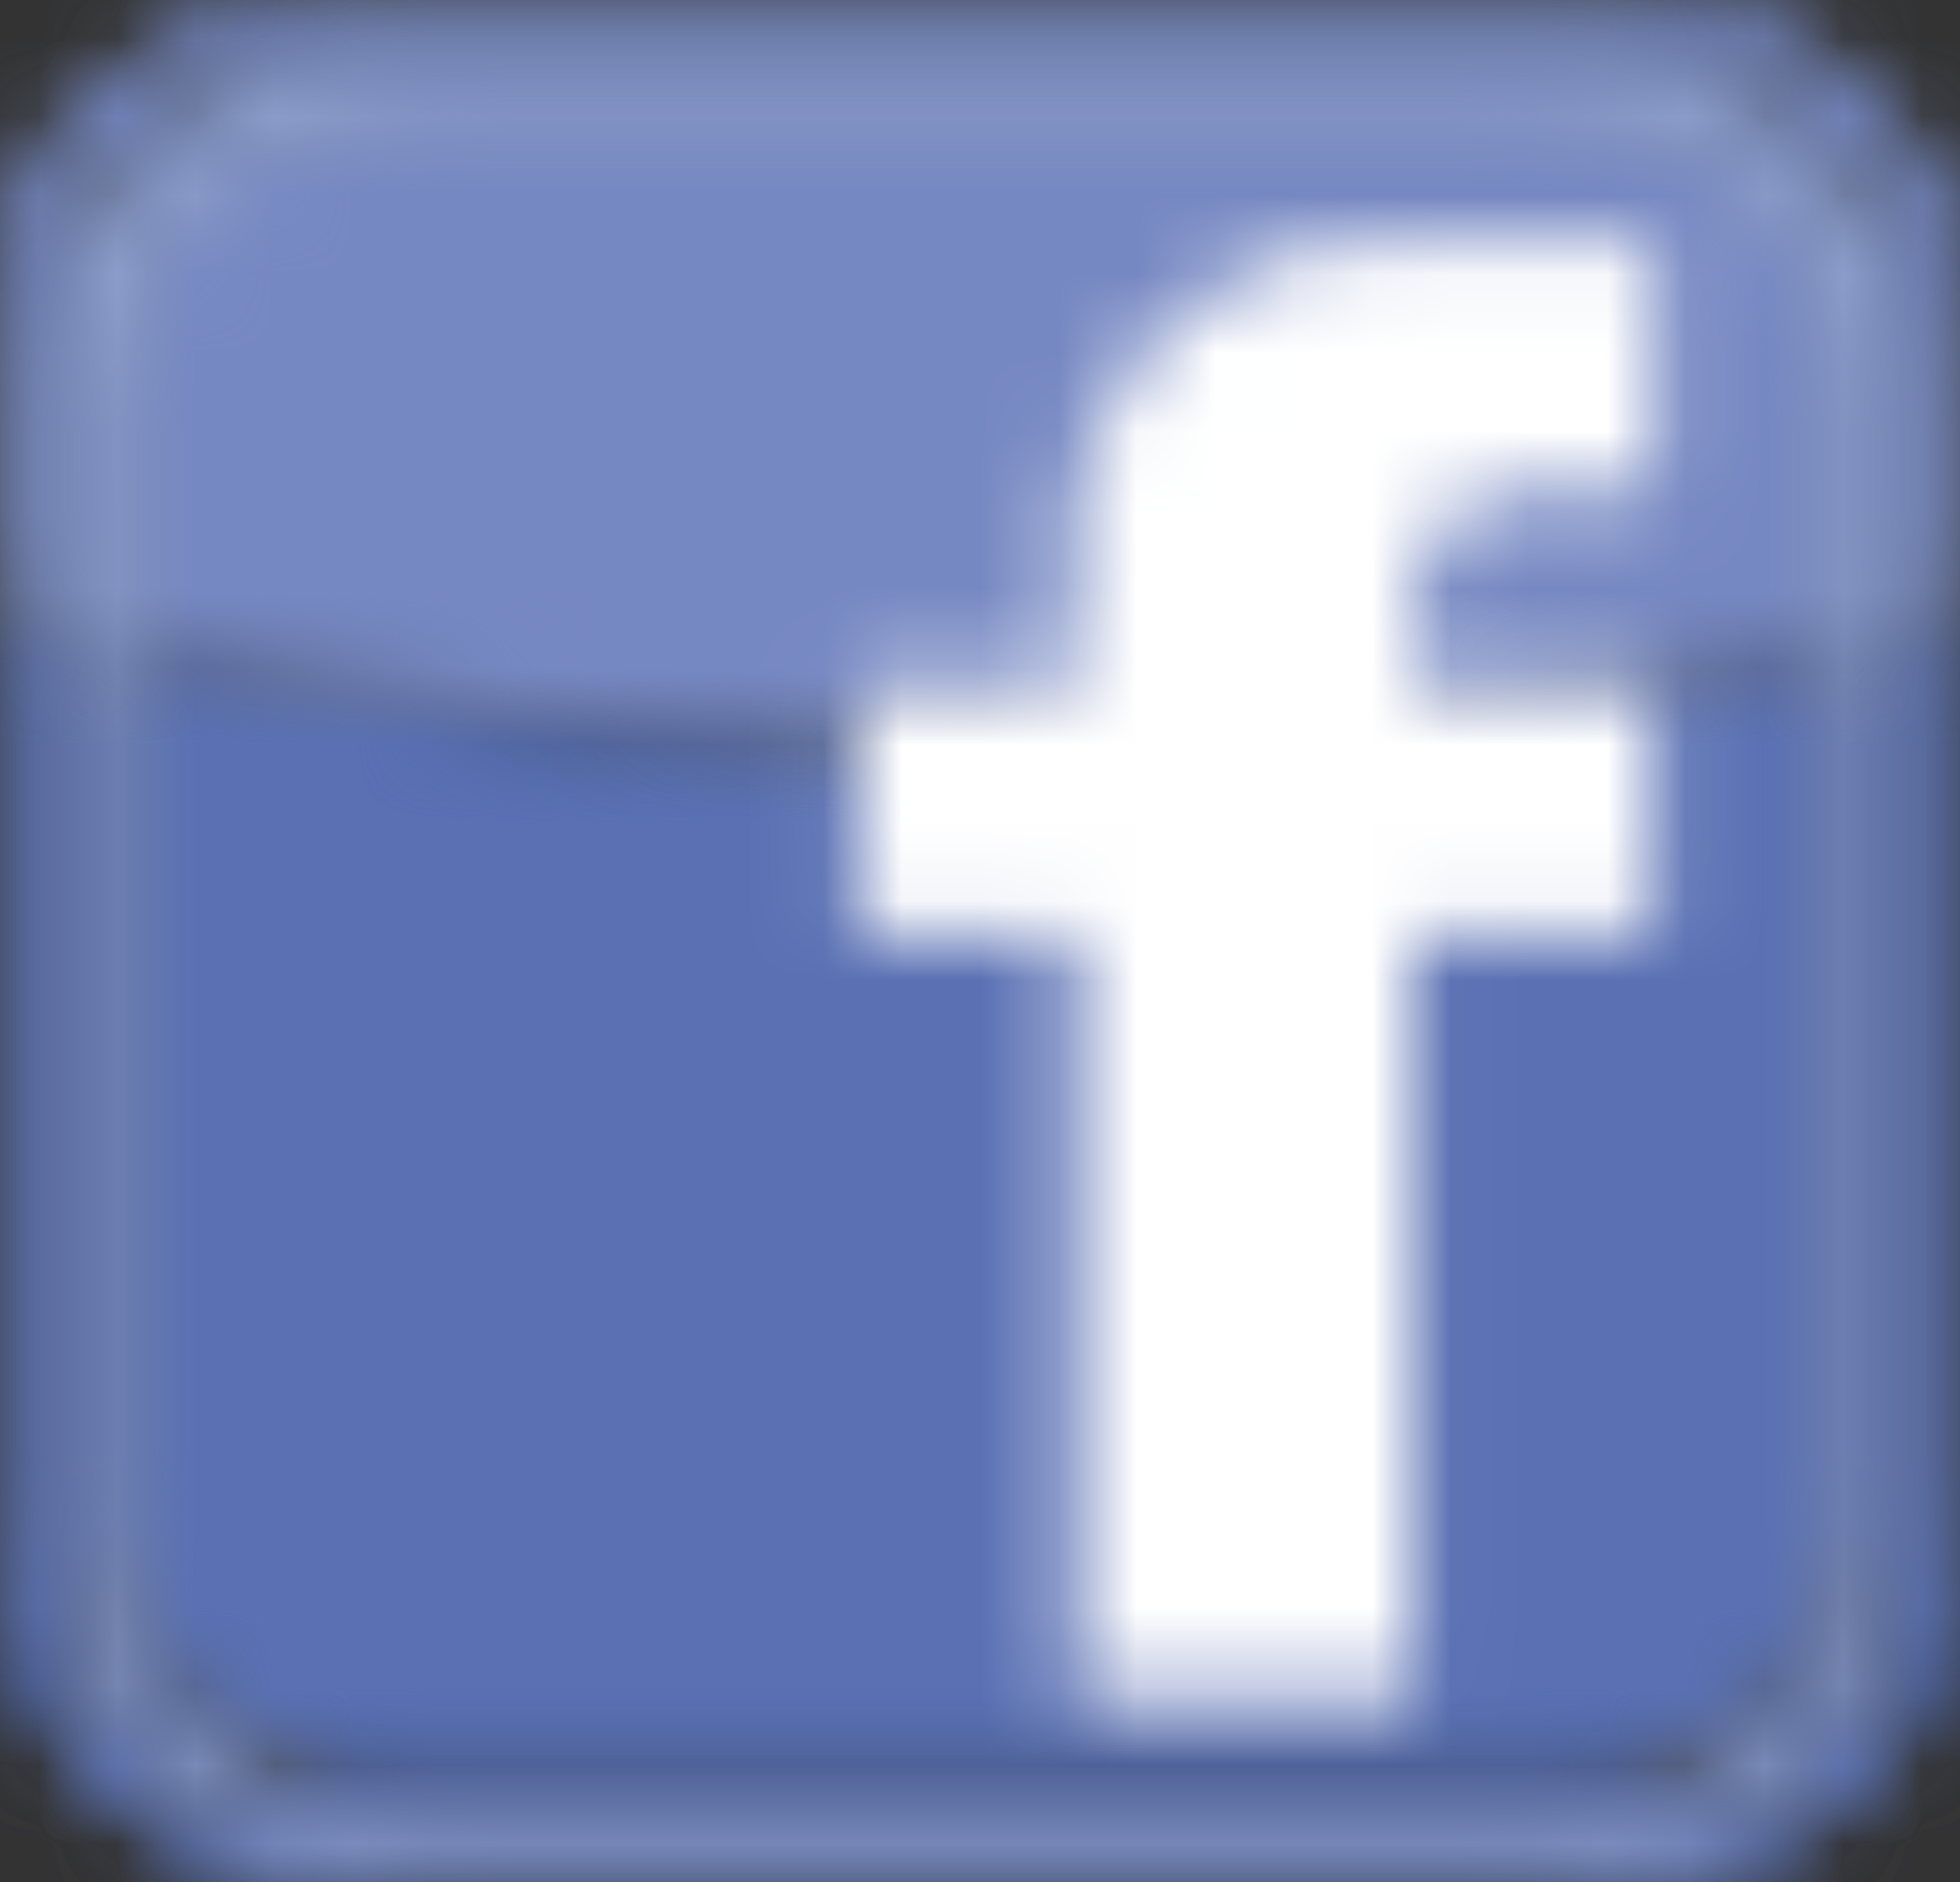 <?xml version="1.0" encoding="UTF-8"?>
<svg width="25px" height="24px" viewBox="0 0 25 24" version="1.1" xmlns="http://www.w3.org/2000/svg" xmlns:xlink="http://www.w3.org/1999/xlink">
    <rect x="0" y="0" width="25" height="24" fill="#333333" stroke="none"/>
    <!-- Generator: Sketch 54.1 (76490) - https://sketchapp.com -->
    <title>Group 5</title>
    <desc>Created with Sketch.</desc>
    <defs>
        <path d="M1.414,5.33 C4.611,6.159 8.447,6.642 12.573,6.642 C16.634,6.642 20.418,6.174 23.586,5.368 L23.586,15.979 C23.586,17.994 21.911,19.624 19.84,19.624 L5.16,19.624 C3.089,19.624 1.414,17.994 1.414,15.979 L1.414,5.33 Z M0.003,0.871 C0.002,0.919 0.001,0.968 0.001,1.017 L0.001,4.929 C0.189,4.987 0.38,5.045 0.574,5.101 L0.574,16.276 C0.574,18.572 2.495,20.442 4.855,20.442 L20.145,20.442 C22.505,20.442 24.426,18.572 24.426,16.276 L24.426,5.142 C24.62,5.087 24.811,5.031 24.999,4.973 L24.999,0.953 C25,0.982 25,1.012 25,1.041 L25,16.634 C25,19.041 22.986,21 20.513,21 L4.487,21 C2.014,21 0,19.041 0,16.634 L0,1.041 C0,0.985 0.001,0.928 0.003,0.871 Z" id="path-1"></path>
        <linearGradient x1="69.861%" y1="92.447%" x2="69.861%" y2="142.301%" id="linearGradient-3">
            <stop stop-color="#455E9B" offset="0%"></stop>
            <stop stop-color="#5A70B3" offset="100%"></stop>
        </linearGradient>
        <path d="M1.414,5.33 C4.611,6.159 8.447,6.642 12.573,6.642 C16.634,6.642 20.418,6.174 23.586,5.368 L23.586,15.979 C23.586,17.994 21.911,19.624 19.84,19.624 L5.16,19.624 C3.089,19.624 1.414,17.994 1.414,15.979 L1.414,5.33 Z M0.003,0.871 C0.002,0.919 0.001,0.968 0.001,1.017 L0.001,4.929 C0.189,4.987 0.38,5.045 0.574,5.101 L0.574,16.276 C0.574,18.572 2.495,20.442 4.855,20.442 L20.145,20.442 C22.505,20.442 24.426,18.572 24.426,16.276 L24.426,5.142 C24.62,5.087 24.811,5.031 24.999,4.973 L24.999,0.953 C25,0.982 25,1.012 25,1.041 L25,16.634 C25,19.041 22.986,21 20.513,21 L4.487,21 C2.014,21 0,19.041 0,16.634 L0,1.041 C0,0.985 0.001,0.928 0.003,0.871 Z" id="path-4"></path>
        <linearGradient x1="60.038%" y1="92.605%" x2="60.39%" y2="93.248%" id="linearGradient-6">
            <stop stop-color="#455E9B" offset="0%"></stop>
            <stop stop-color="#5A70B3" offset="100%"></stop>
        </linearGradient>
        <path d="M1.607,5.235 L1.607,19.534 C1.607,21.551 3.253,23.182 5.288,23.182 L19.712,23.182 C21.747,23.182 23.393,21.551 23.393,19.534 L23.393,5.235 C23.393,3.223 21.747,1.587 19.712,1.587 L5.288,1.587 C3.253,1.587 1.607,3.223 1.607,5.235 Z M0.781,4.943 C0.781,2.645 2.669,0.774 4.988,0.774 L20.012,0.774 C22.331,0.774 24.219,2.645 24.219,4.943 L24.219,19.831 C24.219,22.129 22.331,24 20.012,24 L4.988,24 C2.669,24 0.781,22.129 0.781,19.831 L0.781,4.943 Z" id="path-7"></path>
        <path d="M20.718,0 C20.884,0 21.048,0.011 21.209,0.031 C23.33,0.381 24.964,2.308 25,4.636 L25,4.645 C24.952,2.076 22.957,0 20.513,0 L4.485,0 C2.069,0 0.092,2.028 0,4.556 C0.073,2.223 1.752,0.311 3.903,0.015 C4.012,0.006 4.121,0 4.232,0 L20.718,0 Z" id="path-9"></path>
        <path d="M19.84,1.278 C21.911,1.278 23.587,2.802 23.587,4.675 L23.587,8.103 C20.418,8.854 16.635,9.29 12.572,9.29 C8.447,9.29 4.611,8.84 1.413,8.068 L1.413,4.675 C1.413,2.802 3.088,1.278 5.16,1.278 L19.84,1.278 Z M20.513,0 C22.957,0 24.952,1.782 25,3.988 L25,7.735 C24.81,7.789 24.618,7.842 24.427,7.892 L24.427,4.404 C24.427,2.263 22.506,0.52 20.145,0.52 L4.855,0.52 C2.494,0.52 0.573,2.263 0.573,4.404 L0.573,7.854 C0.381,7.802 0.19,7.749 0,7.694 L0,4.047 C0,4.001 0.001,3.956 0.002,3.911 C0.095,1.741 2.072,0 4.487,0 L20.513,0 Z" id="path-11"></path>
        <linearGradient x1="69.861%" y1="92.259%" x2="69.861%" y2="142.113%" id="linearGradient-13">
            <stop stop-color="#697BB0" offset="0%"></stop>
            <stop stop-color="#7688C2" offset="100%"></stop>
        </linearGradient>
        <path d="M19.84,1.278 C21.911,1.278 23.587,2.802 23.587,4.675 L23.587,8.103 C20.418,8.854 16.635,9.29 12.572,9.29 C8.447,9.29 4.611,8.84 1.413,8.068 L1.413,4.675 C1.413,2.802 3.088,1.278 5.16,1.278 L19.84,1.278 Z M20.513,0 C22.957,0 24.952,1.782 25,3.988 L25,7.735 C24.81,7.789 24.618,7.842 24.427,7.892 L24.427,4.404 C24.427,2.263 22.506,0.52 20.145,0.52 L4.855,0.52 C2.494,0.52 0.573,2.263 0.573,4.404 L0.573,7.854 C0.381,7.802 0.19,7.749 0,7.694 L0,4.047 C0,4.001 0.001,3.956 0.002,3.911 C0.095,1.741 2.072,0 4.487,0 L20.513,0 Z" id="path-14"></path>
        <linearGradient x1="60.161%" y1="92.476%" x2="60.513%" y2="93.075%" id="linearGradient-16">
            <stop stop-color="#697BB0" offset="0%"></stop>
            <stop stop-color="#7688C2" offset="100%"></stop>
        </linearGradient>
        <path d="M20.012,0.774 C22.331,0.774 24.219,2.554 24.219,4.739 L24.219,8.301 C23.945,8.377 23.669,8.448 23.393,8.516 L23.393,5.017 C23.393,3.103 21.747,1.547 19.712,1.547 L5.288,1.547 C3.253,1.547 1.607,3.103 1.607,5.017 L1.607,8.481 C1.331,8.411 1.055,8.338 0.781,8.262 L0.781,4.739 C0.781,2.554 2.669,0.774 4.988,0.774 L20.012,0.774 Z" id="path-17"></path>
        <path d="M9.472,3.27 C8.673,3.27 8.025,3.896 8.025,4.669 L8.025,5.733 L11.094,5.733 L11.094,8.907 L8.025,8.907 L8.025,18.677 L3.711,18.677 L3.711,8.907 L0.938,8.907 L0.938,5.733 L3.711,5.733 L3.711,3.835 C3.711,1.77 5.442,0.097 7.578,0.097 L11.094,0.097 L11.094,3.27 L9.472,3.27 Z" id="path-19"></path>
    </defs>
    <g id="Page-1" stroke="none" stroke-width="1" fill="none" fill-rule="evenodd">
        <g id="availability_website-(1)" transform="translate(-1006, -1863)">
            <g id="Group-5" transform="translate(1006, 1863)">
                <g id="Group-72" transform="translate(0, 3)">
                    <g id="Group-68">
                        <mask id="mask-2" fill="white">
                            <use xlink:href="#path-1"></use>
                        </mask>
                        <g id="Clip-67"></g>
                        <polygon id="Fill-66" fill="url(#linearGradient-3)" mask="url(#mask-2)" points="-1006 156 434 156 434 -1898 -1006 -1898"></polygon>
                    </g>
                    <g id="Group-71">
                        <mask id="mask-5" fill="white">
                            <use xlink:href="#path-4"></use>
                        </mask>
                        <g id="Clip-70"></g>
                        <polygon id="Fill-69" fill="url(#linearGradient-6)" mask="url(#mask-5)" points="-1006 156 434 156 434 -1898 -1006 -1898"></polygon>
                    </g>
                </g>
                <g id="Group-4">
                    <g id="Group-75">
                        <mask id="mask-8" fill="white">
                            <use xlink:href="#path-7"></use>
                        </mask>
                        <g id="Clip-74"></g>
                        <polygon id="Fill-73" fill="#8091C1" mask="url(#mask-8)" points="-4.219 -4.226 29.219 -4.226 29.219 29 -4.219 29"></polygon>
                    </g>
                    <g id="Group-78">
                        <mask id="mask-10" fill="white">
                            <use xlink:href="#path-9"></use>
                        </mask>
                        <g id="Clip-77"></g>
                        <polygon id="Fill-76" fill="#D6DDF0" mask="url(#mask-10)" points="-5 -5 30 -5 30 9.645 -5 9.645"></polygon>
                    </g>
                    <g id="Group-85">
                        <g id="Group-81">
                            <mask id="mask-12" fill="white">
                                <use xlink:href="#path-11"></use>
                            </mask>
                            <g id="Clip-80"></g>
                            <polygon id="Fill-79" fill="url(#linearGradient-13)" mask="url(#mask-12)" points="-1006 159 434 159 434 -1895 -1006 -1895"></polygon>
                        </g>
                        <g id="Group-84">
                            <mask id="mask-15" fill="white">
                                <use xlink:href="#path-14"></use>
                            </mask>
                            <g id="Clip-83"></g>
                            <polygon id="Fill-82" fill="url(#linearGradient-16)" mask="url(#mask-15)" points="-1006 159 434 159 434 -1895 -1006 -1895"></polygon>
                        </g>
                    </g>
                    <g id="Group-88">
                        <mask id="mask-18" fill="white">
                            <use xlink:href="#path-17"></use>
                        </mask>
                        <g id="Clip-87"></g>
                        <polygon id="Fill-86" fill="#8D9FCB" mask="url(#mask-18)" points="-4.219 -4.226 29.219 -4.226 29.219 13.516 -4.219 13.516"></polygon>
                    </g>
                    <g id="Group-91" transform="translate(10, 3)">
                        <mask id="mask-20" fill="white">
                            <use xlink:href="#path-19"></use>
                        </mask>
                        <g id="Clip-90"></g>
                        <polygon id="Fill-89" fill="#FFFFFF" mask="url(#mask-20)" points="-4.062 -4.903 16.094 -4.903 16.094 23.677 -4.062 23.677"></polygon>
                    </g>
                </g>
            </g>
        </g>
    </g>
</svg>